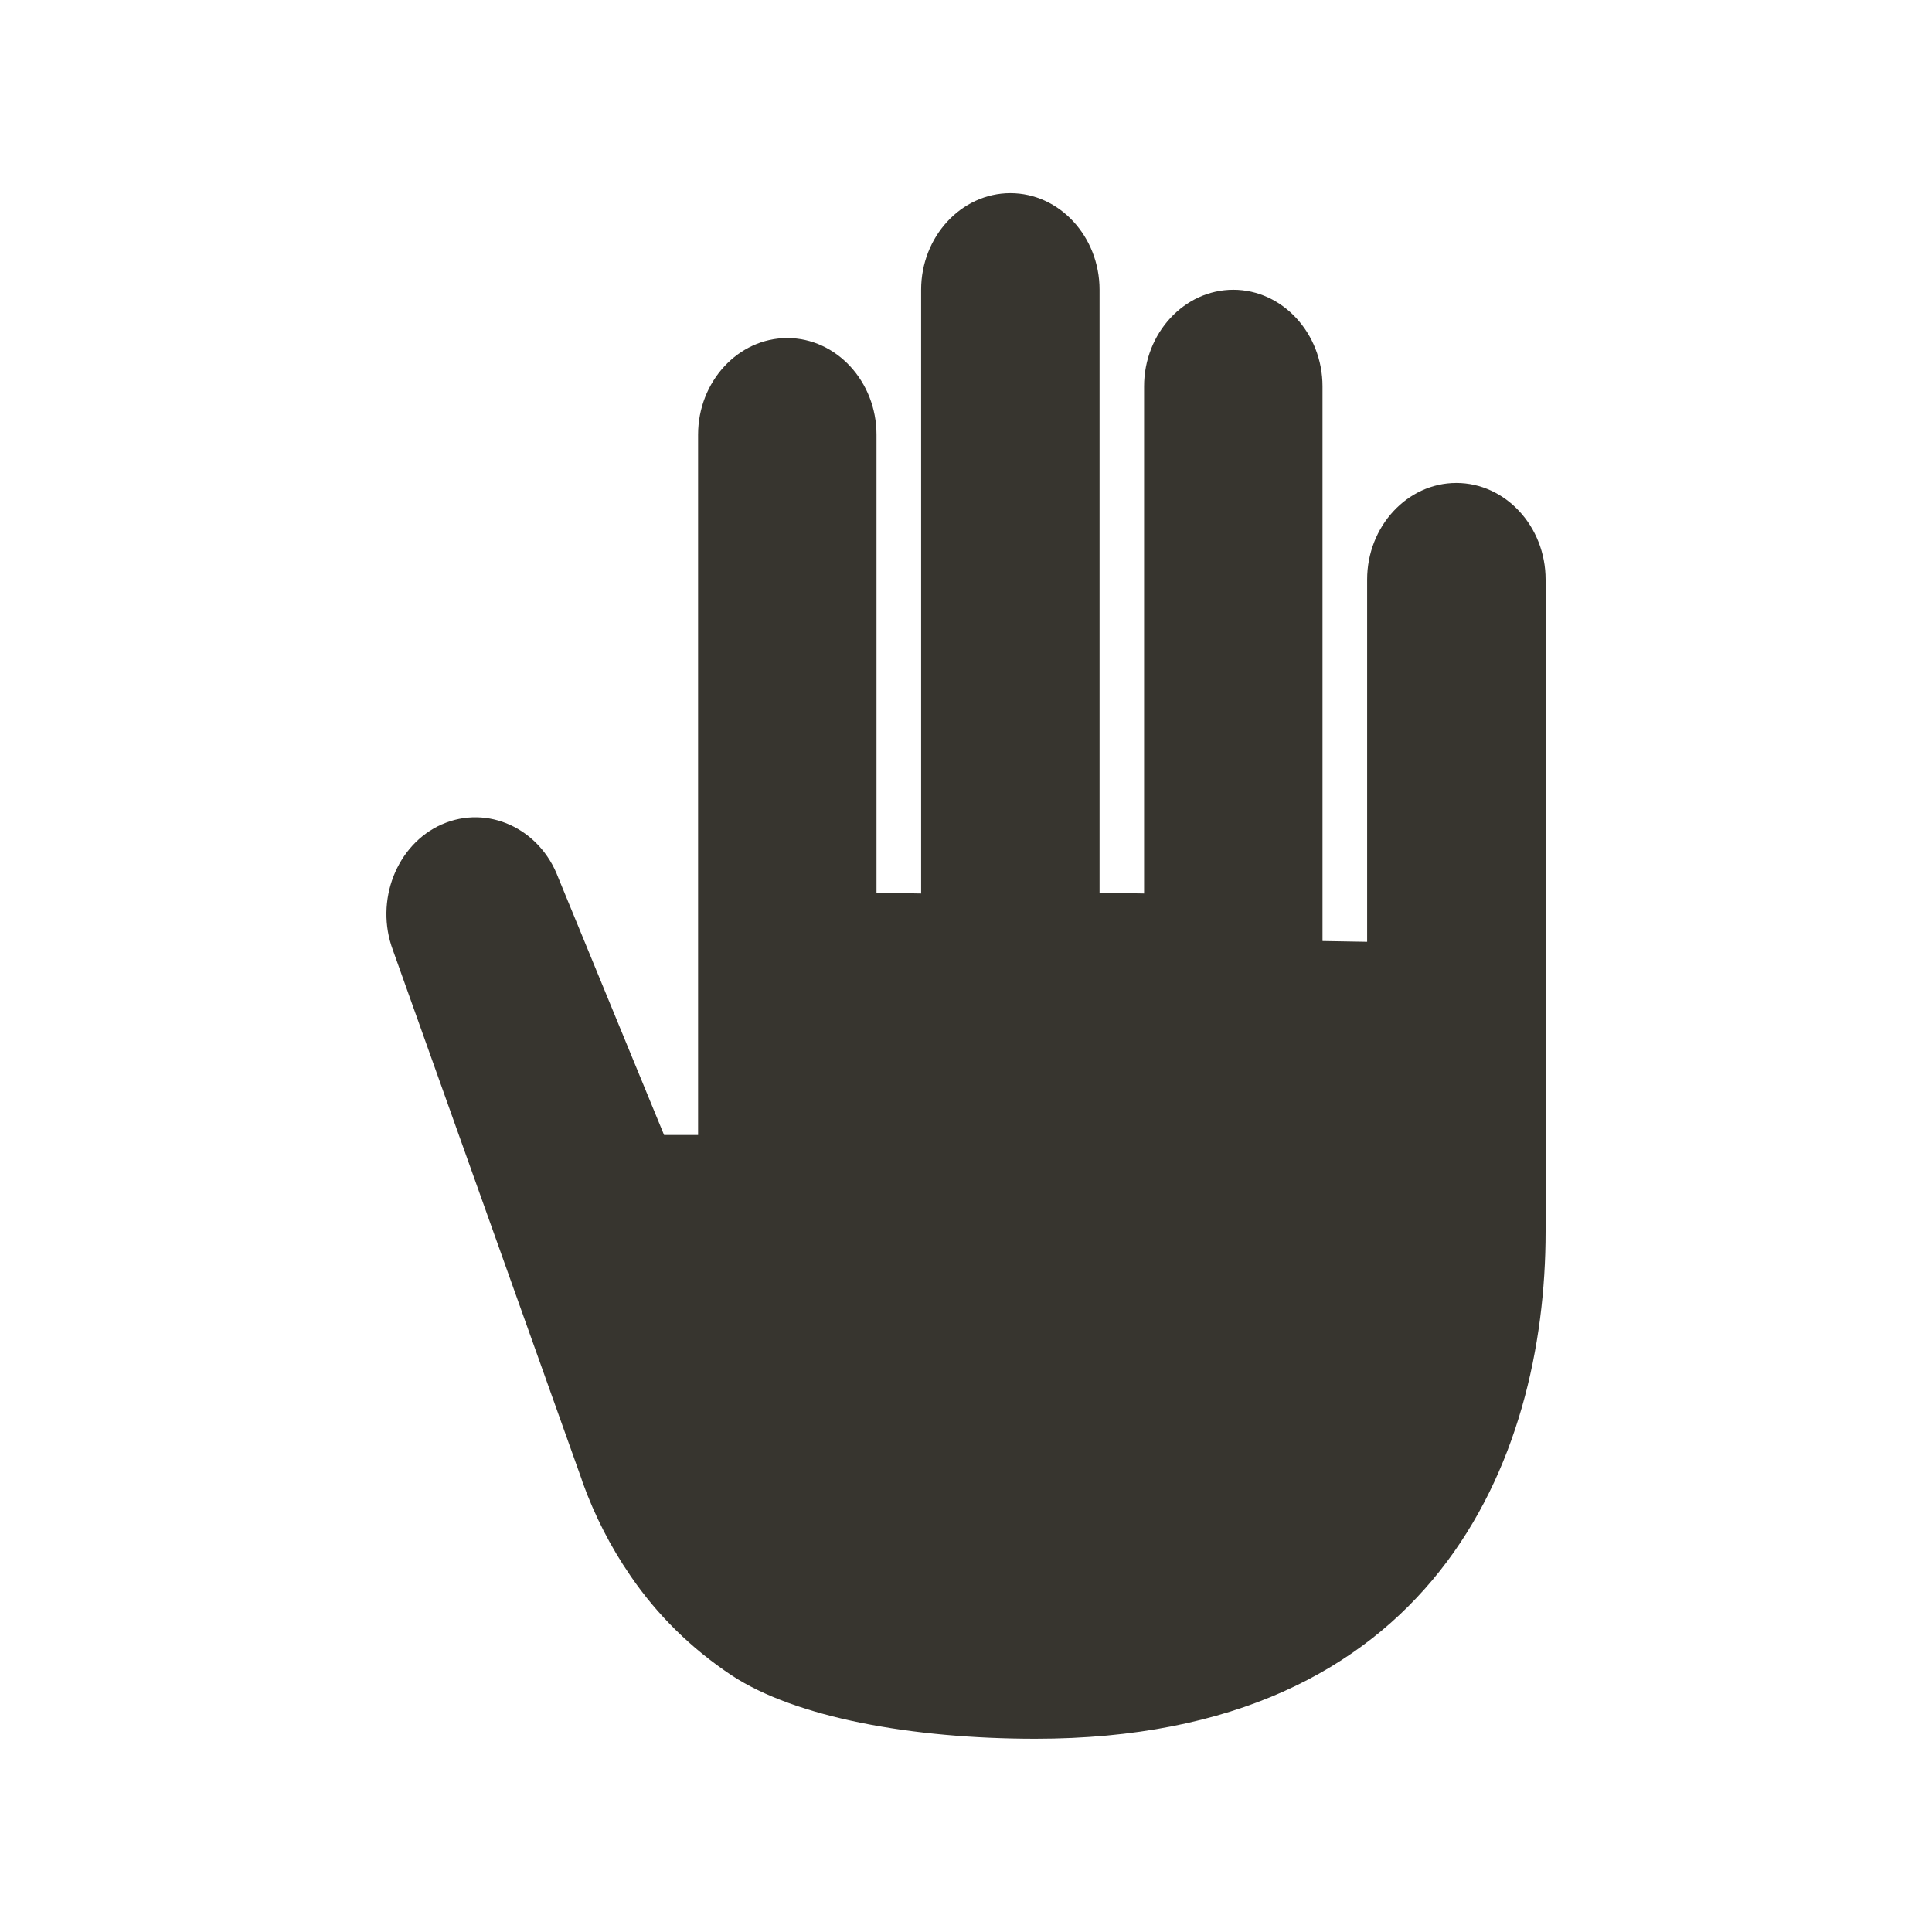 <!-- Generated by IcoMoon.io -->
<svg version="1.1" xmlns="http://www.w3.org/2000/svg" width="40" height="40" viewBox="0 0 40 40">
<title>io-hand-right-sharp</title>
<path fill="#37352f" d="M9.151 17.067v0c0.941-0.414 2.024 0.082 2.406 1.101l2.192 5.331h0.704v-14.5c0-1.1 0.831-2 1.847-2v0c1.016 0 1.847 0.9 1.847 2v9.484l0.924 0.016v-12.5c0-1.1 0.831-2 1.847-2v0c1.019 0 1.847 0.9 1.847 2v12.484l0.922 0.016v-10.5c0-1.1 0.831-2 1.847-2v0c1.016 0 1.847 0.9 1.847 2v11.484l0.924 0.016v-7.5c0-1.1 0.831-2 1.847-2v0c1.017 0 1.848 0.9 1.848 2v13.5c0 4.737-2.321 10.5-10.562 10.5-2.55 0-4.964-0.438-6.291-1.313-0.839-0.558-1.54-1.251-2.091-2.056l-0.017-0.026c-0.393-0.572-0.731-1.228-0.981-1.926l-0.019-0.060-3.904-10.946c-0.382-1.019 0.075-2.191 1.016-2.606z"></path>
</svg>
